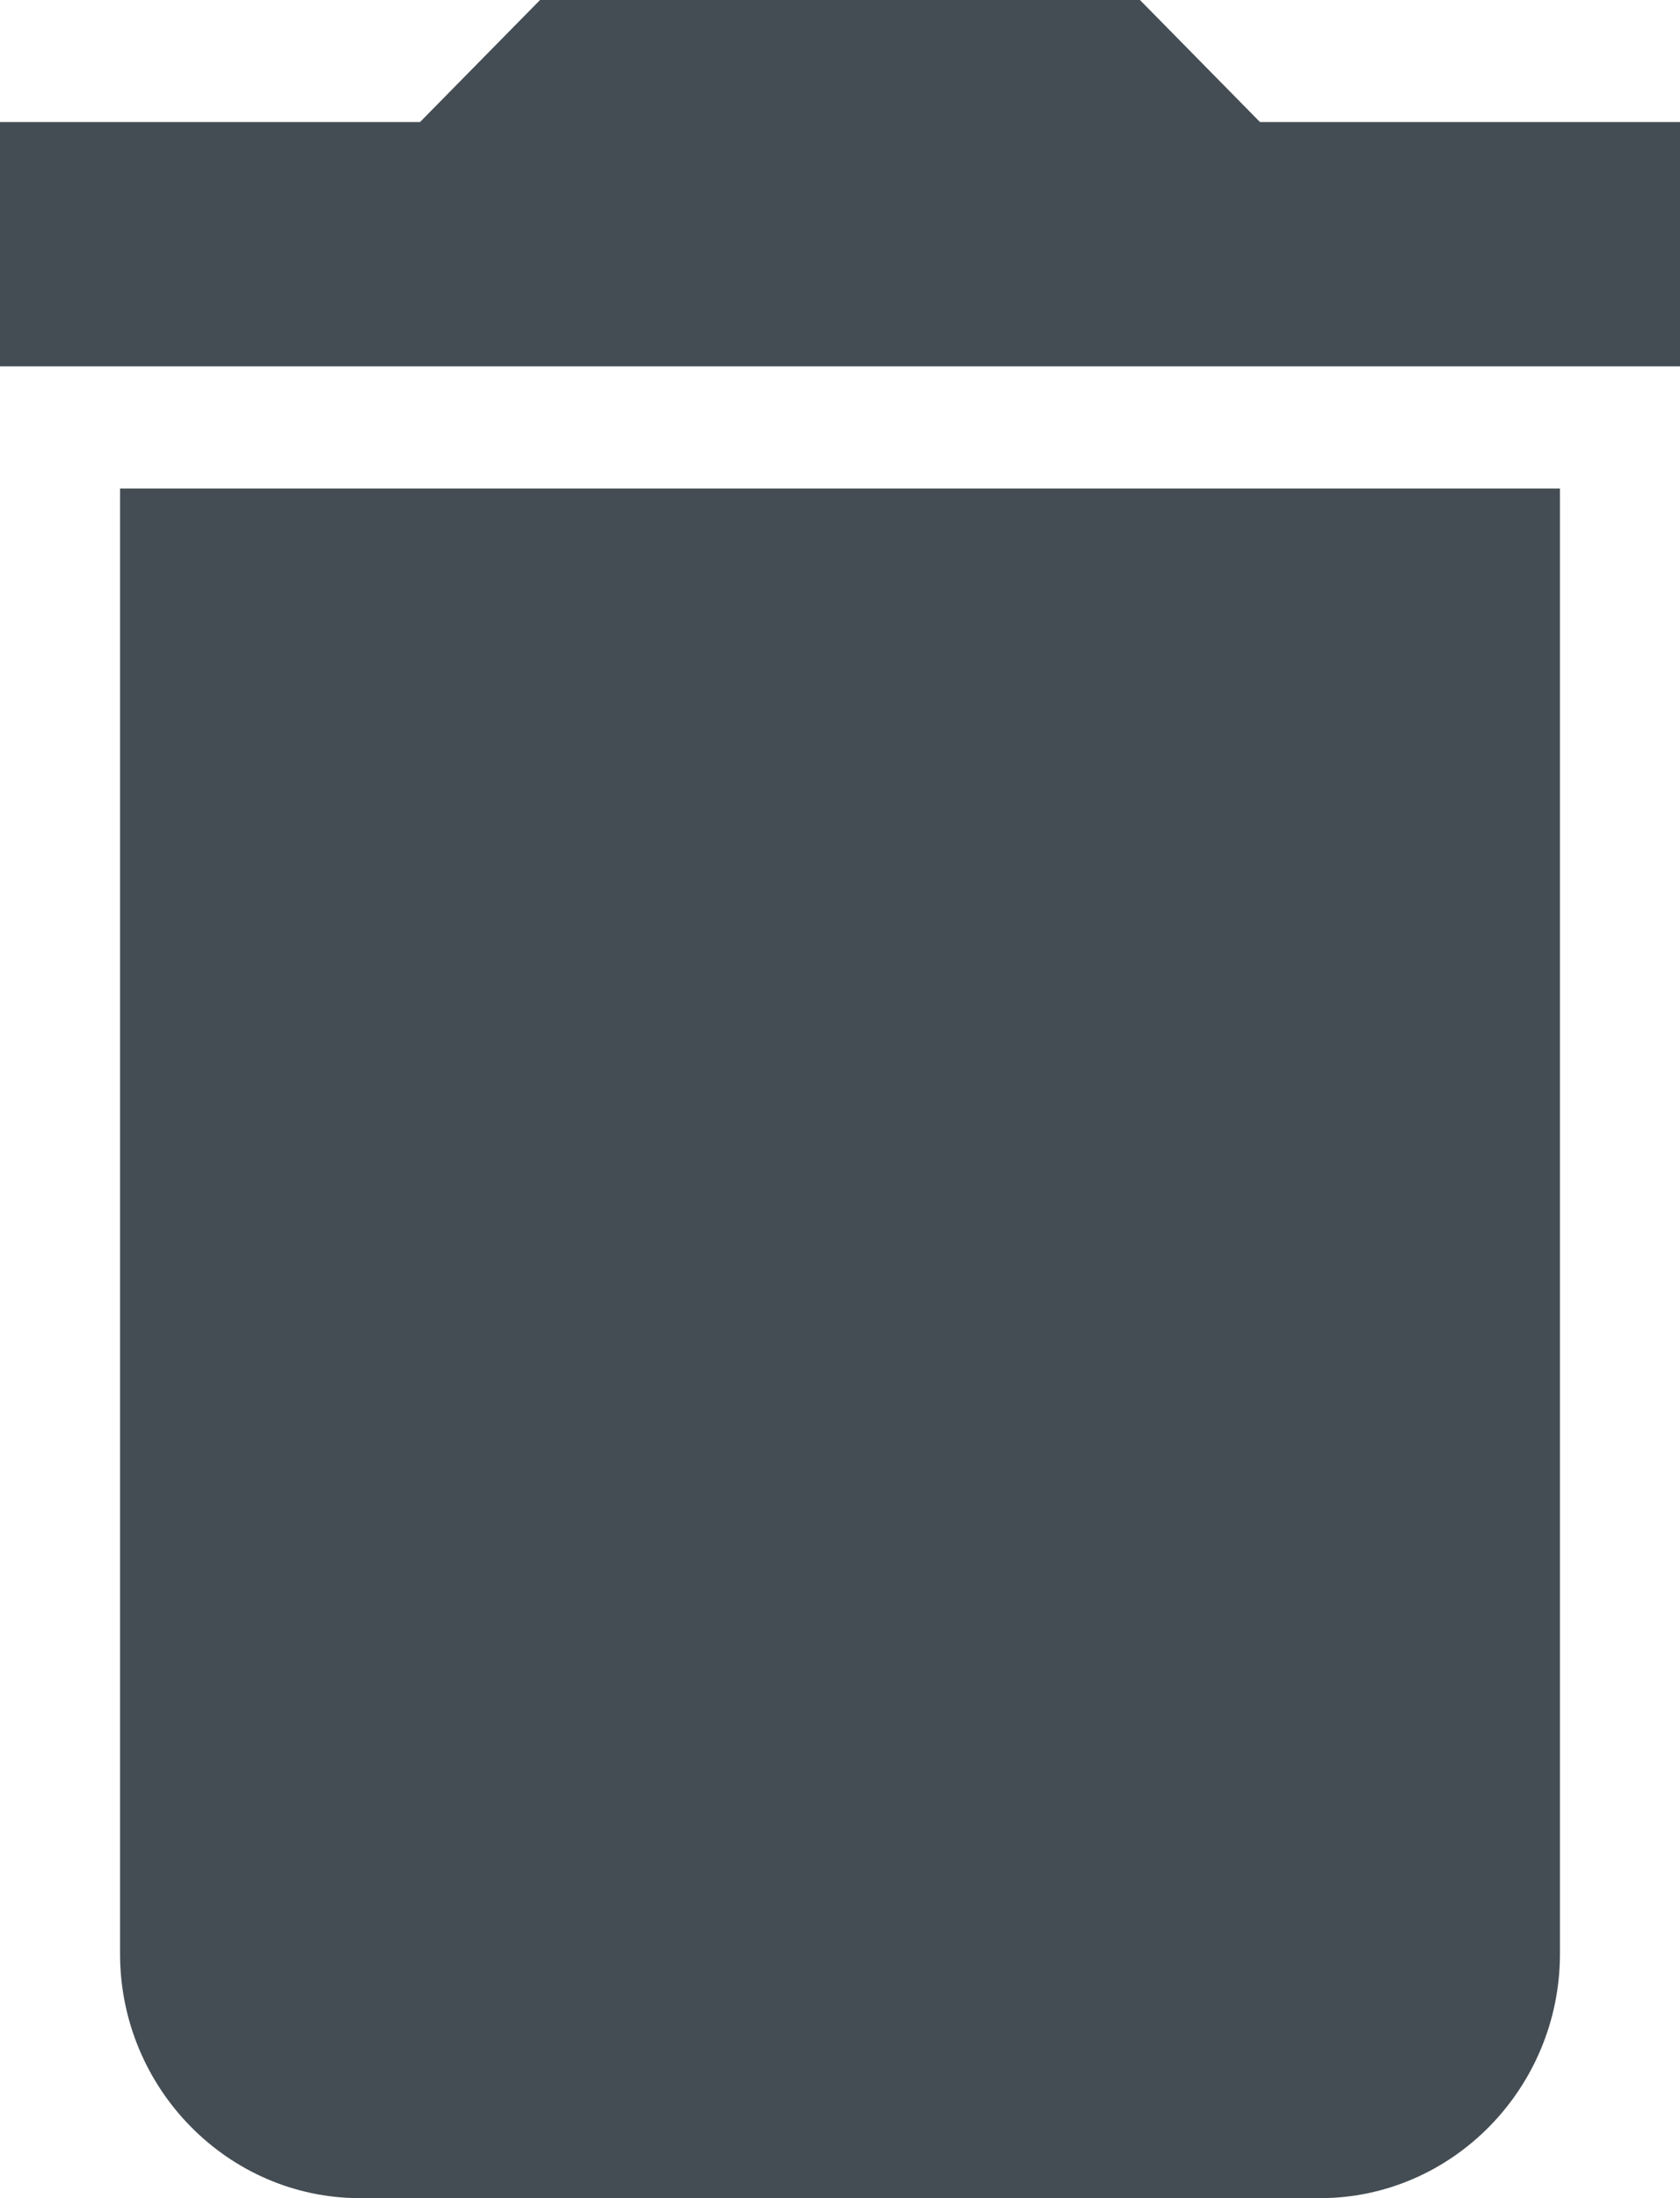 <svg width="13" height="17" viewBox="0 0 13 17" fill="none" xmlns="http://www.w3.org/2000/svg">
<path d="M0.929 15.111C0.929 16.15 1.764 17 2.786 17H10.214C11.236 17 12.071 16.15 12.071 15.111V3.778H0.929V15.111ZM13 0.944H9.75L8.821 0H4.179L3.25 0.944H0V2.833H13V0.944Z" fill="#444D54"/>
</svg>
